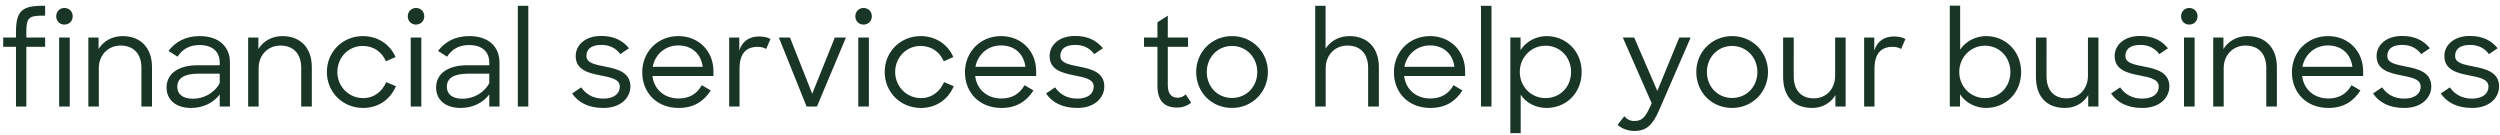 <svg width="352" height="19" viewBox="0 0 352 19" fill="none" xmlns="http://www.w3.org/2000/svg"><path d="M.45 6.594h1.8V15h1.458V6.594h2.646V5.28H3.708v-.738c0-2.016.324-2.34 2.304-2.34h.342V.816h-.45c-2.844 0-3.654.81-3.654 3.708v.756H.45v1.314zM8.328 15h1.494V5.28H8.328V15zM7.914 2.292c0 .666.486 1.17 1.152 1.17.684 0 1.17-.504 1.17-1.17 0-.666-.486-1.17-1.17-1.17-.648 0-1.152.504-1.152 1.17zM12.44 15h1.475V9.6c0-1.872 1.332-3.186 3.06-3.186 1.89 0 2.934 1.224 2.934 3.114V15h1.494V9.456c0-2.718-1.602-4.374-4.14-4.374-1.511 0-2.717.738-3.383 1.818V5.28h-1.44V15zm14.465.198c1.674 0 3.168-.72 4.032-1.908V15h1.44V8.808c0-2.196-1.494-3.726-4.266-3.726-2.016 0-3.42.828-4.392 2.088l1.278.81c.666-1.026 1.638-1.638 3.096-1.638 1.89 0 2.844.99 2.844 2.466v.378H27.86c-2.718 0-4.41 1.152-4.41 3.15 0 1.566 1.134 2.862 3.456 2.862zm.27-1.296c-1.53 0-2.214-.72-2.214-1.674 0-1.206.954-1.854 2.97-1.854h3.006v1.332c-.774 1.44-2.304 2.196-3.762 2.196zM34.941 15h1.475V9.6c0-1.872 1.333-3.186 3.06-3.186 1.89 0 2.934 1.224 2.934 3.114V15h1.495V9.456c0-2.718-1.602-4.374-4.14-4.374-1.513 0-2.718.738-3.385 1.818V5.28h-1.44V15zm16.176.198c2.233 0 3.87-1.26 4.627-3.06l-1.368-.576c-.54 1.278-1.674 2.25-3.24 2.25-2.053 0-3.637-1.656-3.637-3.672 0-2.034 1.548-3.672 3.582-3.672 1.512 0 2.682.828 3.258 2.16l1.35-.594c-.737-1.746-2.465-2.952-4.59-2.952-2.843 0-5.075 2.178-5.075 5.058 0 2.808 2.195 5.058 5.093 5.058zm6.71-.198h1.495V5.28h-1.494V15zm-.413-12.708c0 .666.486 1.17 1.152 1.17.684 0 1.17-.504 1.17-1.17 0-.666-.486-1.17-1.17-1.17-.648 0-1.152.504-1.152 1.17zm7.443 12.906c1.674 0 3.168-.72 4.032-1.908V15h1.44V8.808c0-2.196-1.494-3.726-4.266-3.726-2.016 0-3.42.828-4.392 2.088l1.278.81c.666-1.026 1.638-1.638 3.096-1.638 1.89 0 2.844.99 2.844 2.466v.378h-3.078c-2.718 0-4.41 1.152-4.41 3.15 0 1.566 1.134 2.862 3.456 2.862zm.27-1.296c-1.53 0-2.214-.72-2.214-1.674 0-1.206.954-1.854 2.97-1.854h3.006v1.332c-.774 1.44-2.304 2.196-3.762 2.196zM72.91 15h1.476V.816H72.91V15zm12.017.198c2.538.018 3.834-1.494 3.834-3.024 0-1.998-1.836-2.466-3.51-2.79-1.512-.306-2.682-.504-2.682-1.512 0-.9.612-1.548 2.106-1.548 1.242 0 2.088.522 2.664 1.296l1.224-.828c-.864-1.062-2.088-1.728-3.888-1.728-2.304-.018-3.618 1.314-3.618 2.826 0 1.944 1.782 2.394 3.456 2.718 1.422.288 2.754.504 2.754 1.584 0 .972-.792 1.692-2.304 1.692-1.476 0-2.466-.63-3.132-1.584l-1.278.864c.864 1.242 2.25 2.034 4.374 2.034zm10.629 0c2.124 0 3.528-.918 4.518-2.466l-1.26-.738c-.666 1.188-1.71 1.872-3.258 1.872-2.052 0-3.474-1.314-3.69-3.168h8.586v-.666c0-2.88-2.106-4.95-4.95-4.95-2.916 0-5.076 2.232-5.076 5.094 0 2.844 2.016 5.022 5.13 5.022zm-.054-8.802c1.89 0 3.204 1.17 3.438 3.006h-7.038c.324-1.728 1.746-3.006 3.6-3.006zM102.669 15h1.458V9.672c0-2.142.936-3.078 2.556-3.078.522 0 .918.126 1.188.306l.612-1.404c-.378-.234-.954-.36-1.62-.36-1.386 0-2.358.684-2.772 1.98V5.28h-1.422V15zm10.899 0h1.458l4.086-9.72h-1.566l-3.186 7.92-3.132-7.92h-1.566l3.906 9.72zm7.277 0h1.494V5.28h-1.494V15zm-.414-12.708c0 .666.486 1.17 1.152 1.17.684 0 1.17-.504 1.17-1.17 0-.666-.486-1.17-1.17-1.17-.648 0-1.152.504-1.152 1.17zm9.226 12.906c2.232 0 3.87-1.26 4.626-3.06l-1.368-.576c-.54 1.278-1.674 2.25-3.24 2.25-2.052 0-3.636-1.656-3.636-3.672 0-2.034 1.548-3.672 3.582-3.672 1.512 0 2.682.828 3.258 2.16l1.35-.594c-.738-1.746-2.466-2.952-4.59-2.952-2.844 0-5.076 2.178-5.076 5.058 0 2.808 2.196 5.058 5.094 5.058zm11.338 0c2.124 0 3.528-.918 4.518-2.466l-1.26-.738c-.666 1.188-1.71 1.872-3.258 1.872-2.052 0-3.474-1.314-3.69-3.168h8.586v-.666c0-2.88-2.106-4.95-4.95-4.95-2.916 0-5.076 2.232-5.076 5.094 0 2.844 2.016 5.022 5.13 5.022zm-.054-8.802c1.89 0 3.204 1.17 3.438 3.006h-7.038c.324-1.728 1.746-3.006 3.6-3.006zm10.713 8.802c2.538.018 3.834-1.494 3.834-3.024 0-1.998-1.836-2.466-3.51-2.79-1.512-.306-2.682-.504-2.682-1.512 0-.9.612-1.548 2.106-1.548 1.242 0 2.088.522 2.664 1.296l1.224-.828c-.864-1.062-2.088-1.728-3.888-1.728-2.304-.018-3.618 1.314-3.618 2.826 0 1.944 1.782 2.394 3.456 2.718 1.422.288 2.754.504 2.754 1.584 0 .972-.792 1.692-2.304 1.692-1.476 0-2.466-.63-3.132-1.584l-1.278.864c.864 1.242 2.25 2.034 4.374 2.034zm9.424-8.604h1.89v5.472c0 2.142.972 3.078 2.754 3.078.81 0 1.44-.252 1.998-.684l-.774-1.17c-.324.306-.684.468-1.116.468-.828 0-1.404-.486-1.404-1.728V6.594h2.844V5.28h-2.844V2.202l-1.458.936V5.28h-1.89v1.314zm12.382 8.604c2.862 0 5.058-2.25 5.058-5.058 0-2.844-2.214-5.058-5.058-5.058-2.826 0-5.04 2.214-5.04 5.058 0 2.862 2.178 5.058 5.04 5.058zm0-1.404c-2.016 0-3.546-1.566-3.546-3.654 0-2.07 1.53-3.672 3.546-3.672s3.564 1.602 3.564 3.672c0 2.07-1.53 3.654-3.564 3.654zM185.181 15h1.476V9.6c0-1.872 1.332-3.186 3.042-3.186 1.908 0 2.934 1.224 2.934 3.114V15h1.512V9.456c0-2.718-1.602-4.374-4.14-4.374-1.476 0-2.682.702-3.366 1.764V.816h-1.458V15zm16.213.198c2.124 0 3.528-.918 4.518-2.466l-1.26-.738c-.666 1.188-1.71 1.872-3.258 1.872-2.052 0-3.474-1.314-3.69-3.168h8.586v-.666c0-2.88-2.106-4.95-4.95-4.95-2.916 0-5.076 2.232-5.076 5.094 0 2.844 2.016 5.022 5.13 5.022zm-.054-8.802c1.89 0 3.204 1.17 3.438 3.006h-7.038c.324-1.728 1.746-3.006 3.6-3.006zM208.525 15h1.476V.816h-1.476V15zm9.224.198c2.754 0 4.95-2.088 4.95-5.058 0-2.97-2.232-5.058-4.932-5.058-1.44 0-2.916.738-3.672 1.98V5.28h-1.44v13.464h1.458v-5.418c.756 1.206 2.196 1.872 3.636 1.872zm-.126-1.386c-2.07 0-3.636-1.638-3.636-3.69 0-2.016 1.566-3.69 3.636-3.69 2.034 0 3.582 1.62 3.582 3.69 0 2.124-1.548 3.69-3.582 3.69zm12.506 4.626c1.692 0 2.574-.828 3.51-3.006l4.41-10.152h-1.602l-3.096 7.524-3.258-7.524h-1.602l4.068 9.252-.216.468c-.72 1.602-1.206 2.034-2.232 2.034-.63 0-1.026-.252-1.404-.666l-.954 1.206c.576.522 1.422.864 2.376.864zm13.749-3.24c2.862 0 5.058-2.25 5.058-5.058 0-2.844-2.214-5.058-5.058-5.058-2.826 0-5.04 2.214-5.04 5.058 0 2.862 2.178 5.058 5.04 5.058zm0-1.404c-2.016 0-3.546-1.566-3.546-3.654 0-2.07 1.53-3.672 3.546-3.672s3.564 1.602 3.564 3.672c0 2.07-1.53 3.654-3.564 3.654zm11.271 1.404c1.476 0 2.628-.72 3.276-1.8V15h1.44V5.28h-1.476v5.382c0 1.872-1.278 3.186-2.988 3.186-1.872 0-2.844-1.224-2.844-3.114V5.28h-1.494v5.526c0 2.736 1.44 4.392 4.086 4.392zm7.323-.198h1.458V9.672c0-2.142.936-3.078 2.556-3.078.522 0 .918.126 1.188.306l.612-1.404c-.378-.234-.954-.36-1.62-.36-1.386 0-2.358.684-2.772 1.98V5.28h-1.422V15zm17.153.198c2.754 0 4.95-2.088 4.95-5.058 0-2.97-2.232-5.058-4.932-5.058-1.44 0-2.88.72-3.654 1.908V.798h-1.458V15h1.44v-1.728c.774 1.224 2.232 1.926 3.654 1.926zm-.126-1.386c-2.07 0-3.636-1.638-3.636-3.69 0-2.016 1.566-3.69 3.636-3.69 2.016 0 3.564 1.62 3.564 3.69 0 2.124-1.548 3.69-3.564 3.69zm11.245 1.386c1.476 0 2.628-.72 3.276-1.8V15h1.44V5.28h-1.476v5.382c0 1.872-1.278 3.186-2.988 3.186-1.872 0-2.844-1.224-2.844-3.114V5.28h-1.494v5.526c0 2.736 1.44 4.392 4.086 4.392zm10.869 0c2.538.018 3.834-1.494 3.834-3.024 0-1.998-1.836-2.466-3.51-2.79-1.512-.306-2.682-.504-2.682-1.512 0-.9.612-1.548 2.106-1.548 1.242 0 2.088.522 2.664 1.296l1.224-.828c-.864-1.062-2.088-1.728-3.888-1.728-2.304-.018-3.618 1.314-3.618 2.826 0 1.944 1.782 2.394 3.456 2.718 1.422.288 2.754.504 2.754 1.584 0 .972-.792 1.692-2.304 1.692-1.476 0-2.466-.63-3.132-1.584l-1.278.864c.864 1.242 2.25 2.034 4.374 2.034zm5.894-.198h1.494V5.28h-1.494V15zm-.414-12.708c0 .666.486 1.17 1.152 1.17.684 0 1.17-.504 1.17-1.17 0-.666-.486-1.17-1.17-1.17-.648 0-1.152.504-1.152 1.17zM311.62 15h1.476V9.6c0-1.872 1.332-3.186 3.06-3.186 1.89 0 2.934 1.224 2.934 3.114V15h1.494V9.456c0-2.718-1.602-4.374-4.14-4.374-1.512 0-2.718.738-3.384 1.818V5.28h-1.44V15zm16.213.198c2.124 0 3.528-.918 4.518-2.466l-1.26-.738c-.666 1.188-1.71 1.872-3.258 1.872-2.052 0-3.474-1.314-3.69-3.168h8.586v-.666c0-2.88-2.106-4.95-4.95-4.95-2.916 0-5.076 2.232-5.076 5.094 0 2.844 2.016 5.022 5.13 5.022zm-.054-8.802c1.89 0 3.204 1.17 3.438 3.006h-7.038c.324-1.728 1.746-3.006 3.6-3.006zm10.713 8.802c2.538.018 3.834-1.494 3.834-3.024 0-1.998-1.836-2.466-3.51-2.79-1.512-.306-2.682-.504-2.682-1.512 0-.9.612-1.548 2.106-1.548 1.242 0 2.088.522 2.664 1.296l1.224-.828c-.864-1.062-2.088-1.728-3.888-1.728-2.304-.018-3.618 1.314-3.618 2.826 0 1.944 1.782 2.394 3.456 2.718 1.422.288 2.754.504 2.754 1.584 0 .972-.792 1.692-2.304 1.692-1.476 0-2.466-.63-3.132-1.584l-1.278.864c.864 1.242 2.25 2.034 4.374 2.034zm9.544 0c2.538.018 3.834-1.494 3.834-3.024 0-1.998-1.836-2.466-3.51-2.79-1.512-.306-2.682-.504-2.682-1.512 0-.9.612-1.548 2.106-1.548 1.242 0 2.088.522 2.664 1.296l1.224-.828c-.864-1.062-2.088-1.728-3.888-1.728-2.304-.018-3.618 1.314-3.618 2.826 0 1.944 1.782 2.394 3.456 2.718 1.422.288 2.754.504 2.754 1.584 0 .972-.792 1.692-2.304 1.692-1.476 0-2.466-.63-3.132-1.584l-1.278.864c.864 1.242 2.25 2.034 4.374 2.034z" fill="#193526"/></svg>